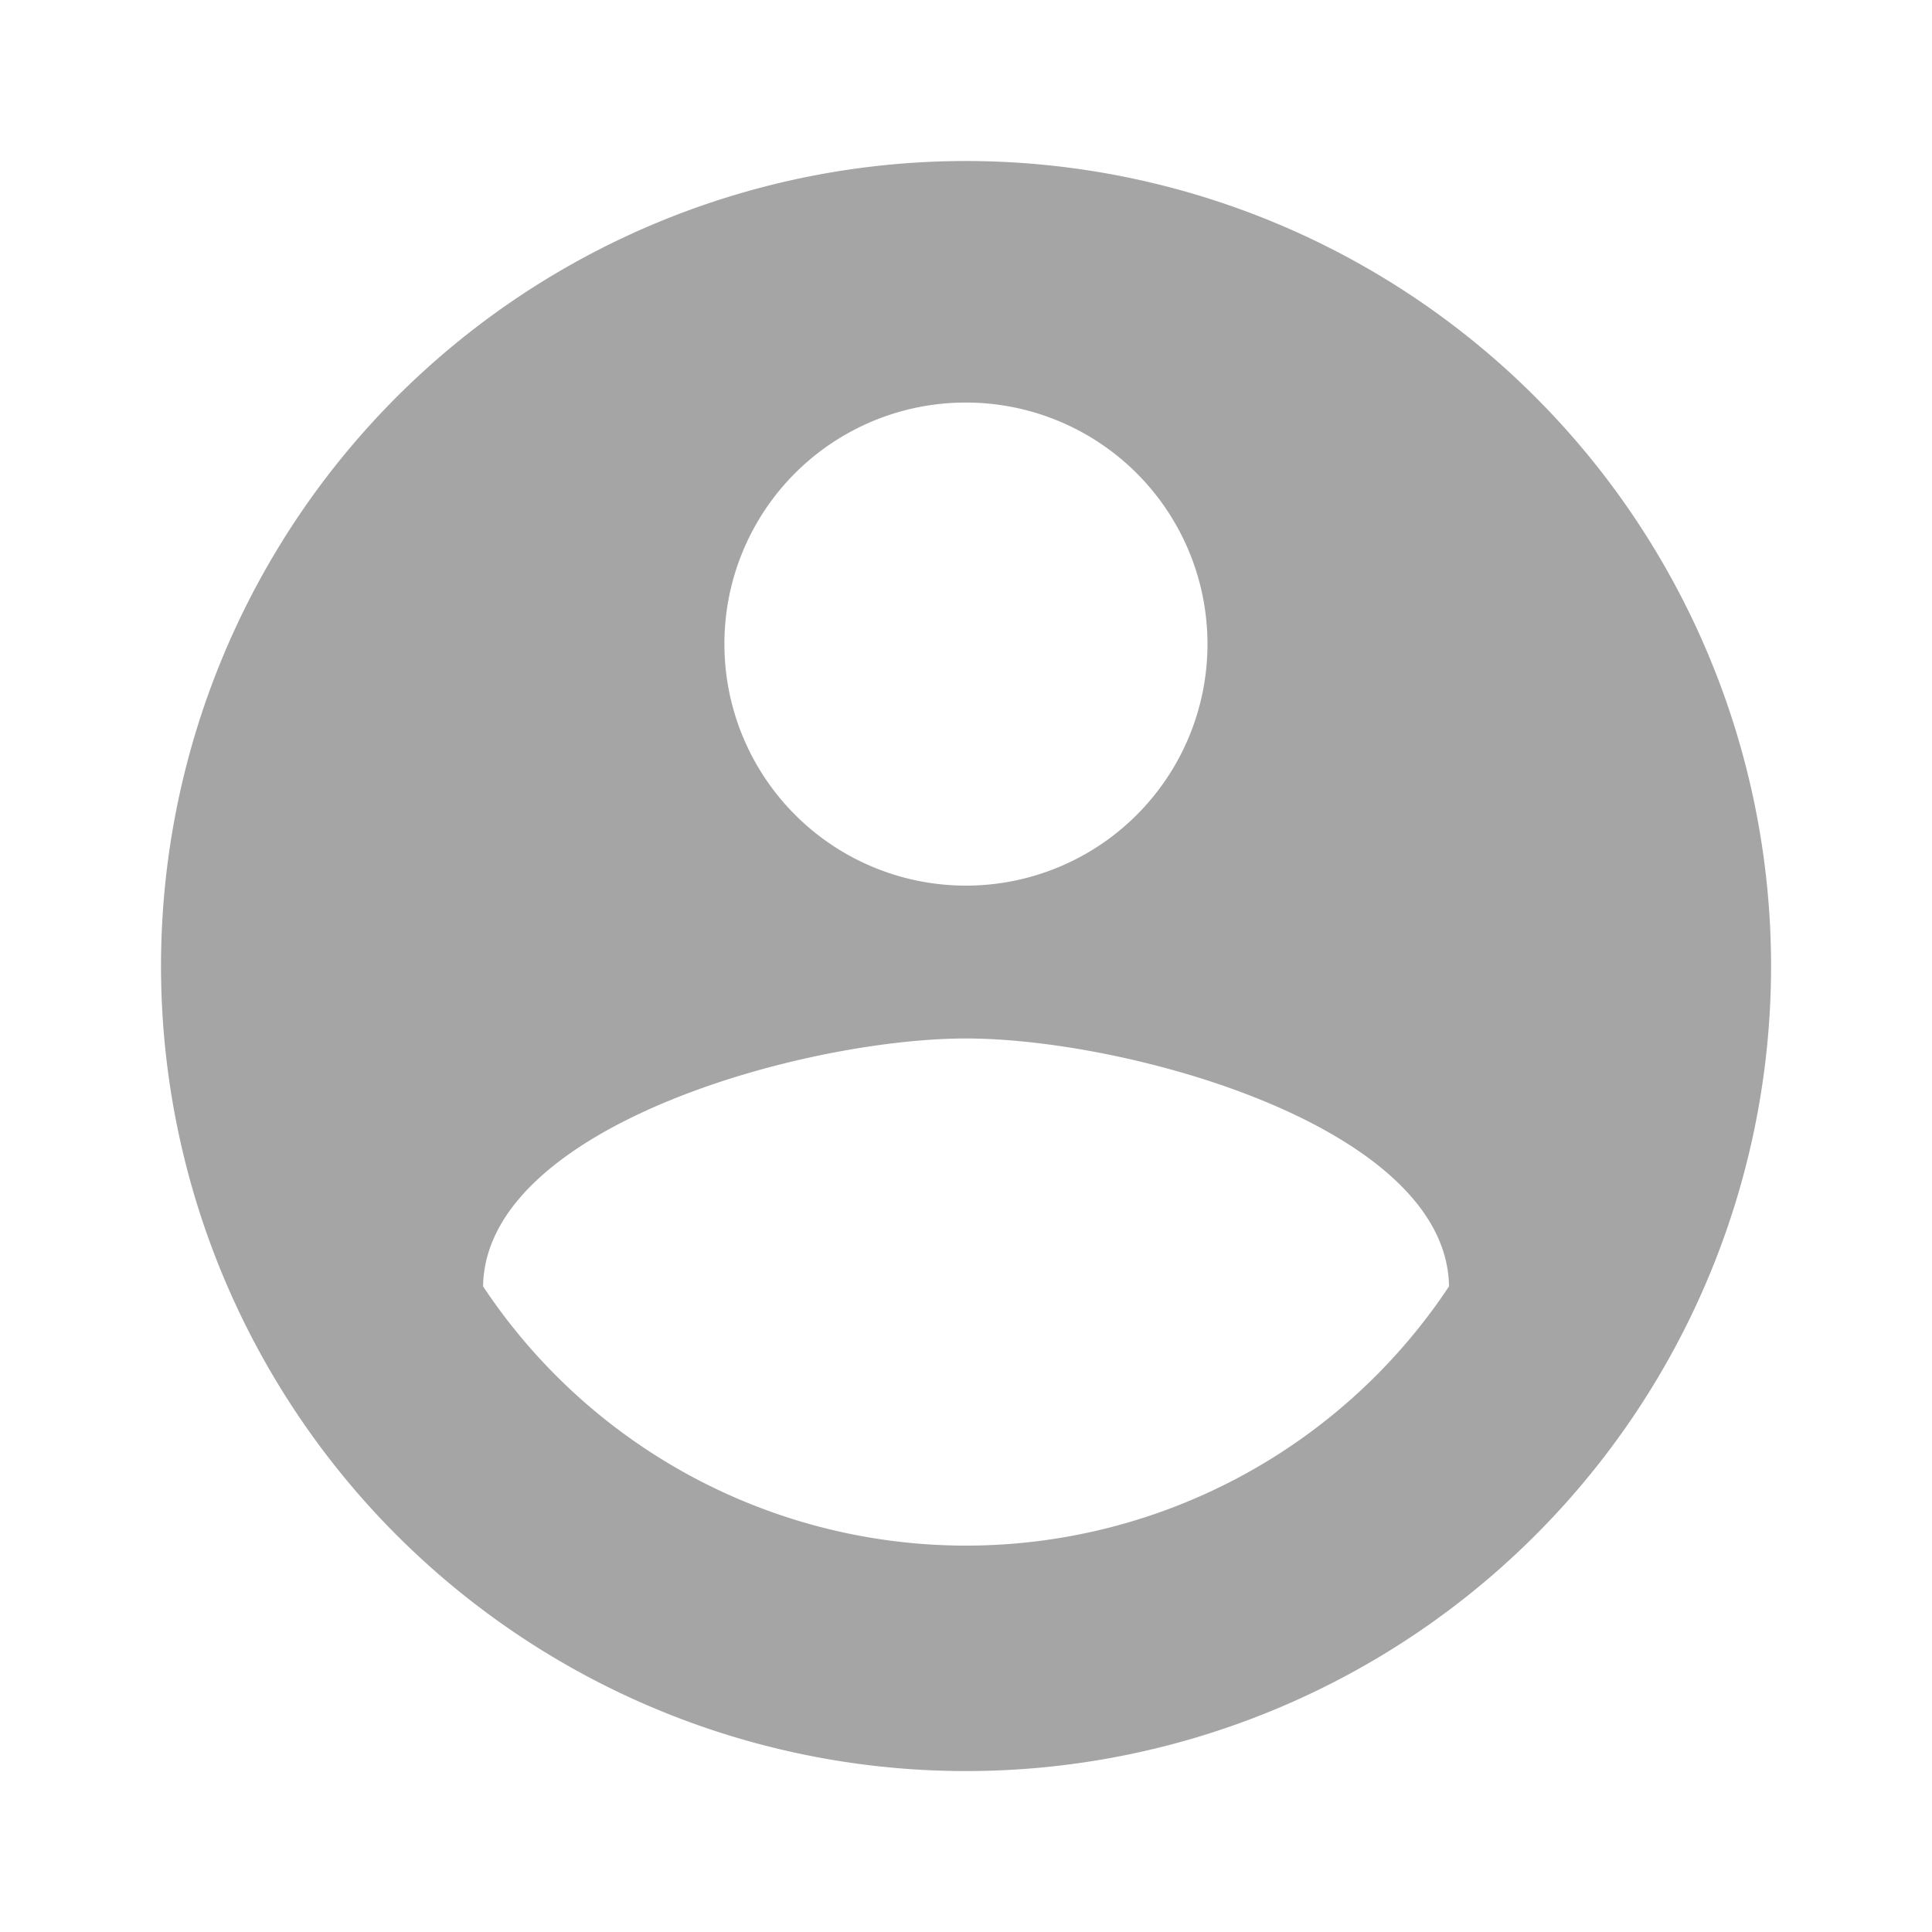<svg xmlns="http://www.w3.org/2000/svg" width="21.261" height="21.261" viewBox="0 0 21.261 21.261">
    <path fill="none" d="M0 0h21.261v21.261H0z"/>
    <path fill="#a5a5a5" d="M10.859 2a8.859 8.859 0 1 0 8.859 8.859A8.862 8.862 0 0 0 10.859 2zm0 2.658A2.658 2.658 0 1 1 8.2 7.315a2.654 2.654 0 0 1 2.659-2.657zm0 12.579a6.379 6.379 0 0 1-5.315-2.853c.027-1.763 3.543-2.728 5.315-2.728s5.289.966 5.315 2.728a6.379 6.379 0 0 1-5.315 2.853z" transform="translate(-.228 -.228)"/>
</svg>
